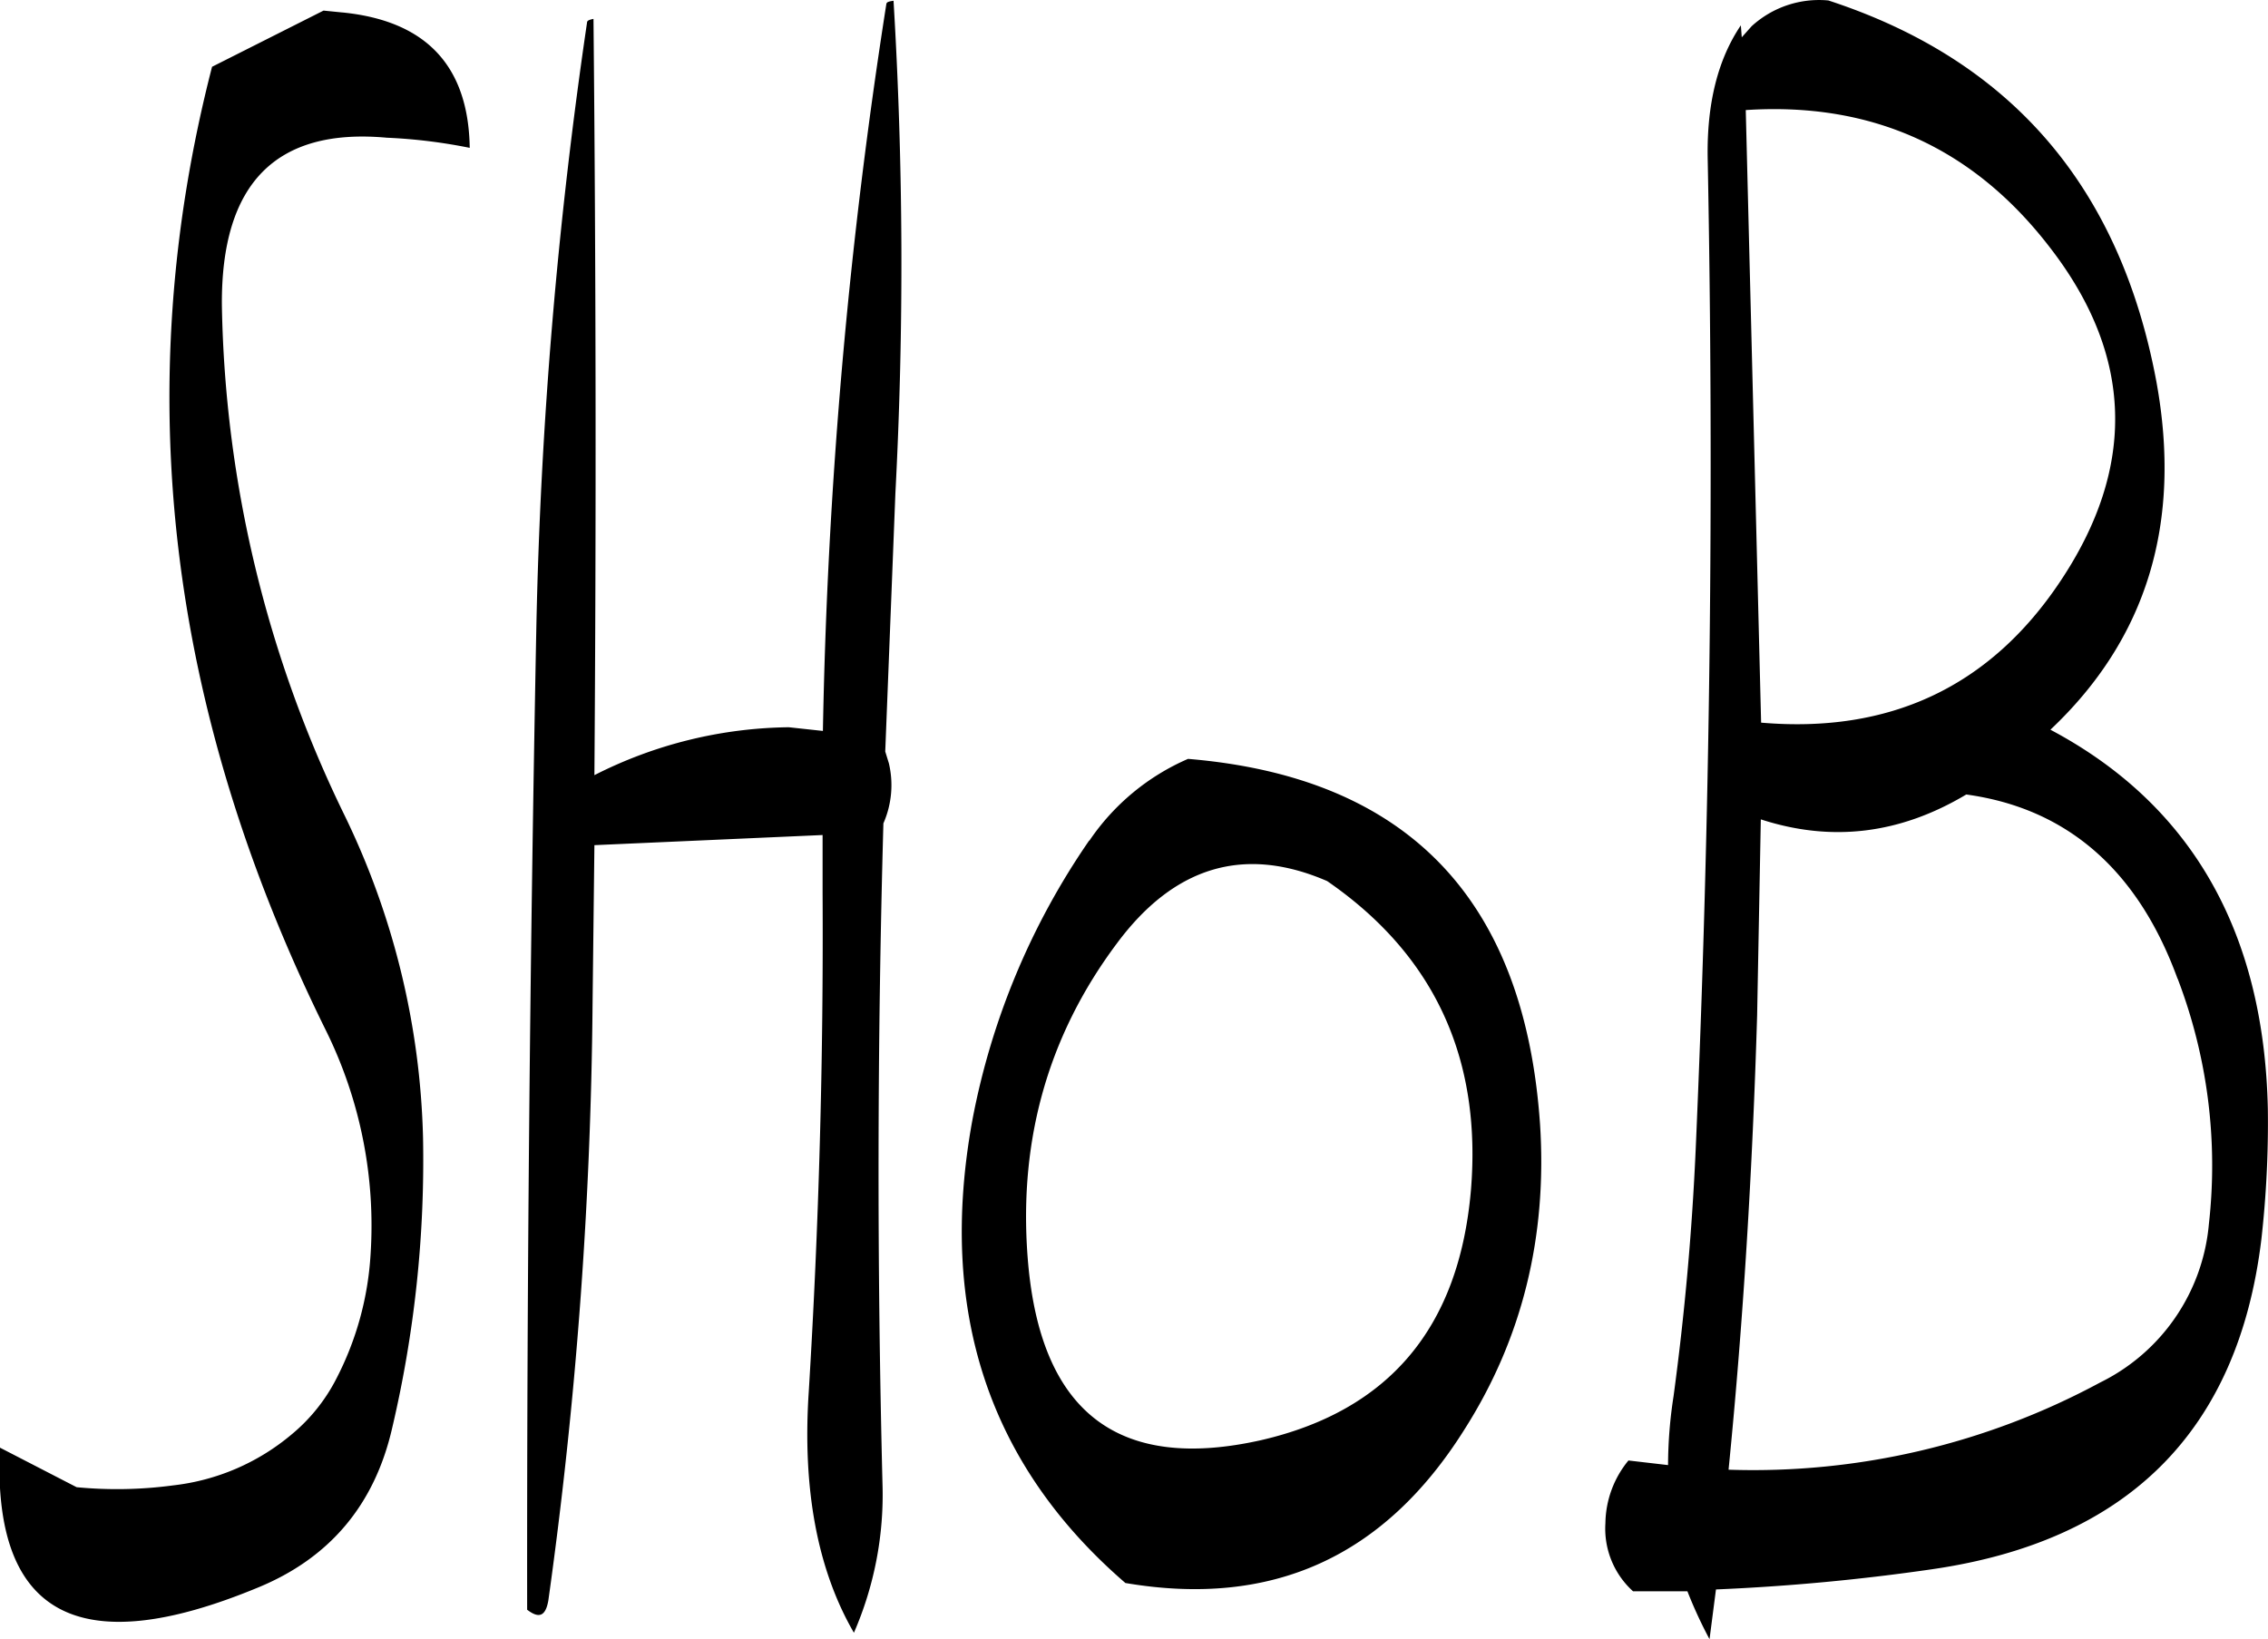 <svg id="Layer_1" data-name="Layer 1" xmlns="http://www.w3.org/2000/svg" viewBox="0 0 295.4 213.54"><defs><style>.cls-1{fill-rule:evenodd;}</style></defs><path class="cls-1" d="M315.72,307.92q20.88,14.4,18.72,40.32c-1.56,17.88-10.68,28.68-27.36,32.52q-27.36,6.12-30.24-22.32Q274.5,334.5,288.36,316C295.8,306,304.92,303.24,315.72,307.92Zm-31-5.28A95.21,95.21,0,0,0,269.52,339q-6.84,37.26,19.92,60.36c19.08,3.24,33.72-3.36,44.16-20,7.56-11.88,10.8-25.2,9.84-39.84Q340.38,295.56,297.6,292A29.82,29.82,0,0,0,284.76,302.64Zm-26.4-109.08a690.49,690.49,0,0,0-8.28,94.8l-4.44-.48a57.2,57.2,0,0,0-25.32,6.24q.36-49.68-.12-98.52c-.6.12-.84.24-.84.48a629.24,629.24,0,0,0-6.6,78.6q-1.26,64.62-1.2,128.16c1.56,1.2,2.4.84,2.76-1.2a596,596,0,0,0,5.76-77.76l.24-20.64L250,301.92v7.56c.12,21.72-.48,43.32-1.8,64.92-.84,12.6,1.08,23.16,5.88,31.44a45,45,0,0,0,3.72-19.44q-1.08-43,.12-86a12.38,12.38,0,0,0,.72-7.8l-.48-1.56,1.32-33.6a572.11,572.11,0,0,0-.24-64.2C258.6,193.32,258.36,193.44,258.36,193.56Zm-70.92,1.2-2.4-.24-14.52,7.32q-16.2,62.82,14.88,125.64a57.35,57.35,0,0,1,5.76,29.16,40.32,40.32,0,0,1-4.44,16.08,23,23,0,0,1-5.88,7.32,29,29,0,0,1-15.36,6.6,55.06,55.06,0,0,1-12.6.24l-10-5.16q-1.44,32.76,33.6,18.24c9.36-3.84,15.24-10.8,17.52-20.88a152.34,152.34,0,0,0,4-37.68,101.62,101.62,0,0,0-10.2-42,157.35,157.35,0,0,1-16-66.48c-.12-15.84,7-23.16,21.48-21.84a69.55,69.55,0,0,1,10.8,1.32C203.88,201.72,198.36,195.84,187.44,194.76ZM411.12,269C402,282.6,389,288.72,372.24,287.28l-2-79.8c16.44-1.08,29.64,4.92,39.6,17.88C420.72,239.4,421.2,254,411.12,269Zm15.36,51.6a68.11,68.11,0,0,1,4.08,32,25.5,25.5,0,0,1-14.16,20.64A95.18,95.18,0,0,1,368,384.6c1.92-19.32,3.12-39.12,3.72-59.16l.48-25.56c9.24,3,18.12,1.92,26.76-3.24C412.08,298.44,421.32,306.48,426.48,320.64ZM369.72,198l-.12-1.56q-4.5,6.66-4.32,17.28,1.26,64.8-1.56,129.12c-.48,10.8-1.44,21.48-2.88,32.16a59.21,59.21,0,0,0-.72,9l-5.16-.6a13.1,13.1,0,0,0-3,8.16,11,11,0,0,0,3.6,8.88h7.08a58.75,58.75,0,0,0,2.88,6.24l.84-6.48a276.71,276.71,0,0,0,28.2-2.64c25.56-3.72,39.84-18.12,42.84-43a135.38,135.38,0,0,0,.84-16.92c-.48-23.16-10-39.72-28.32-49.44,12.6-11.88,17.16-27,13.8-45.36C419,217.56,404.88,201,381,193.2a13,13,0,0,0-10,3.36Z" transform="translate(-142.86 -193.14)"/></svg>